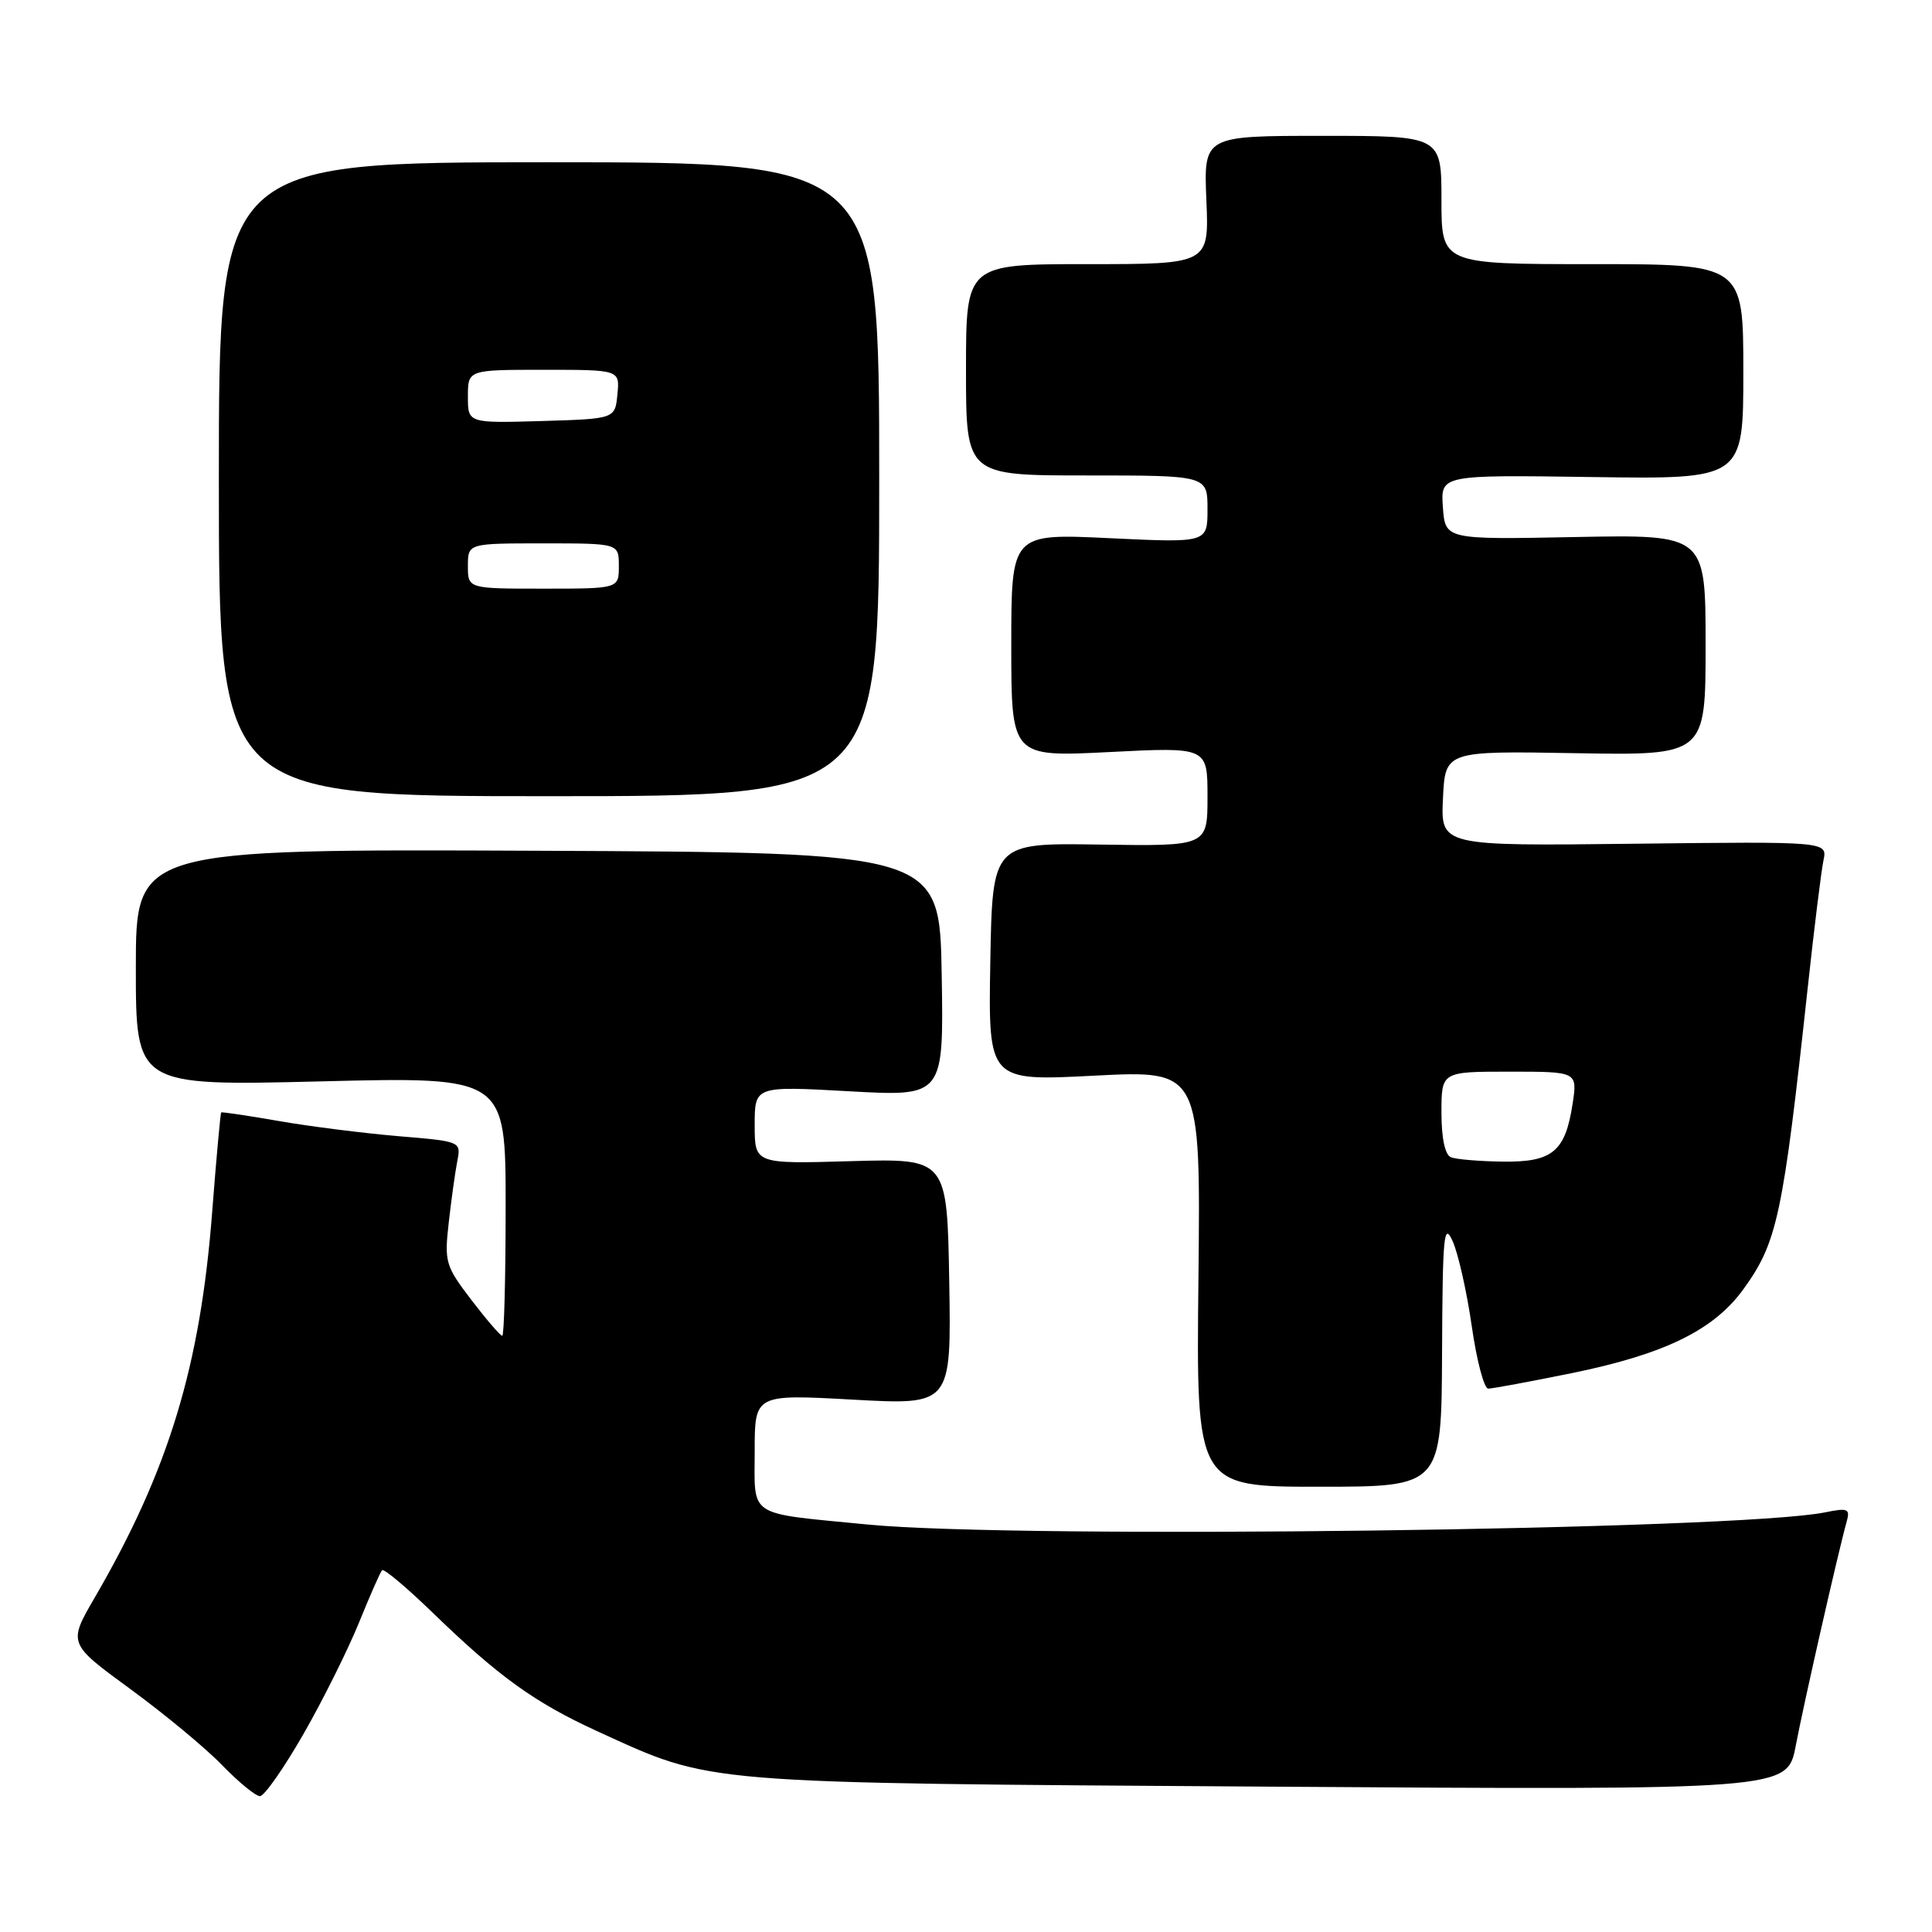 <?xml version="1.0" encoding="UTF-8" standalone="no"?>
<!DOCTYPE svg PUBLIC "-//W3C//DTD SVG 1.1//EN" "http://www.w3.org/Graphics/SVG/1.1/DTD/svg11.dtd" >
<svg xmlns="http://www.w3.org/2000/svg" xmlns:xlink="http://www.w3.org/1999/xlink" version="1.1" viewBox="0 0 256 256">
 <g >
 <path fill="currentColor"
d=" M 40.22 229.75 C 42.82 225.21 46.12 218.57 47.57 215.00 C 49.02 211.43 50.39 208.30 50.63 208.06 C 50.86 207.81 53.85 210.32 57.28 213.64 C 66.10 222.19 70.85 225.60 79.19 229.42 C 94.57 236.44 92.11 236.24 168.16 236.74 C 236.82 237.19 236.82 237.19 237.94 231.35 C 239.01 225.70 243.61 205.48 244.70 201.60 C 245.17 199.92 244.84 199.78 241.86 200.39 C 230.38 202.74 134.99 203.95 115.00 202.01 C 98.83 200.43 100.00 201.19 100.00 192.30 C 100.00 184.74 100.00 184.74 113.03 185.46 C 126.05 186.18 126.05 186.18 125.78 169.84 C 125.50 153.50 125.50 153.50 112.75 153.86 C 100.00 154.23 100.00 154.23 100.00 149.07 C 100.00 143.90 100.00 143.90 112.53 144.60 C 125.05 145.30 125.05 145.30 124.78 129.13 C 124.50 112.96 124.50 112.96 71.25 112.73 C 18.00 112.50 18.00 112.50 18.00 128.20 C 18.00 143.89 18.00 143.89 42.50 143.29 C 67.00 142.68 67.00 142.68 67.00 159.84 C 67.00 169.28 66.80 177.00 66.55 177.00 C 66.30 177.00 64.46 174.86 62.46 172.25 C 59.02 167.75 58.87 167.21 59.46 162.00 C 59.80 158.97 60.31 155.32 60.59 153.87 C 61.10 151.25 61.10 151.24 52.80 150.55 C 48.24 150.16 41.12 149.27 37.00 148.55 C 32.88 147.83 29.41 147.32 29.31 147.40 C 29.21 147.48 28.67 153.39 28.12 160.52 C 26.55 181.02 22.36 194.80 12.58 211.64 C 9.01 217.77 9.01 217.77 17.26 223.80 C 21.79 227.11 27.28 231.66 29.45 233.91 C 31.63 236.16 33.88 238.00 34.45 238.00 C 35.03 237.99 37.62 234.28 40.22 229.75 Z  M 191.08 179.25 C 191.15 163.56 191.32 161.85 192.50 164.50 C 193.23 166.15 194.37 171.21 195.02 175.75 C 195.67 180.29 196.65 184.00 197.20 184.00 C 197.74 184.00 202.70 183.08 208.21 181.96 C 220.56 179.44 227.07 176.26 231.00 170.84 C 235.50 164.63 236.24 161.16 239.52 131.00 C 240.38 123.03 241.33 115.38 241.62 114.00 C 242.14 111.50 242.14 111.50 216.52 111.80 C 190.90 112.10 190.90 112.10 191.20 105.80 C 191.50 99.50 191.50 99.50 208.75 99.80 C 226.00 100.10 226.00 100.10 226.00 85.47 C 226.00 70.83 226.00 70.83 208.75 71.16 C 191.50 71.50 191.50 71.50 191.19 67.21 C 190.88 62.92 190.88 62.92 210.94 63.21 C 231.00 63.50 231.00 63.50 231.00 49.25 C 231.00 35.00 231.00 35.00 211.00 35.00 C 191.00 35.00 191.00 35.00 191.00 26.50 C 191.00 18.00 191.00 18.00 175.25 18.00 C 159.50 18.00 159.50 18.00 159.85 26.50 C 160.21 35.00 160.21 35.00 144.10 35.00 C 128.00 35.00 128.00 35.00 128.00 49.00 C 128.00 63.00 128.00 63.00 144.00 63.00 C 160.00 63.00 160.00 63.00 160.00 67.47 C 160.00 71.93 160.00 71.93 147.00 71.31 C 134.00 70.69 134.00 70.69 134.00 85.50 C 134.00 100.31 134.00 100.31 147.00 99.65 C 160.00 98.99 160.00 98.99 160.00 105.56 C 160.00 112.13 160.00 112.13 145.75 111.91 C 131.50 111.69 131.50 111.69 131.22 127.47 C 130.95 143.26 130.95 143.26 145.02 142.53 C 159.09 141.81 159.09 141.81 158.80 169.41 C 158.50 197.00 158.50 197.00 174.75 197.00 C 191.00 197.00 191.00 197.00 191.08 179.25 Z  M 116.50 63.50 C 116.50 21.50 116.50 21.50 72.75 21.50 C 29.00 21.50 29.00 21.50 29.00 63.50 C 29.00 105.50 29.00 105.50 72.75 105.50 C 116.50 105.50 116.50 105.50 116.50 63.50 Z  M 192.25 153.34 C 191.47 153.02 191.00 150.81 191.00 147.42 C 191.00 142.00 191.00 142.00 200.01 142.00 C 209.02 142.00 209.02 142.00 208.38 146.25 C 207.41 152.61 205.71 154.01 199.10 153.92 C 196.02 153.88 192.94 153.62 192.25 153.34 Z  M 62.00 75.00 C 62.00 72.00 62.00 72.00 72.00 72.00 C 82.00 72.00 82.00 72.00 82.00 75.00 C 82.00 78.00 82.00 78.00 72.00 78.00 C 62.00 78.00 62.00 78.00 62.00 75.00 Z  M 62.00 52.54 C 62.00 49.00 62.00 49.00 72.06 49.00 C 82.13 49.00 82.13 49.00 81.81 52.25 C 81.50 55.50 81.50 55.50 71.75 55.79 C 62.00 56.07 62.00 56.07 62.00 52.54 Z "/>
</g>
</svg>